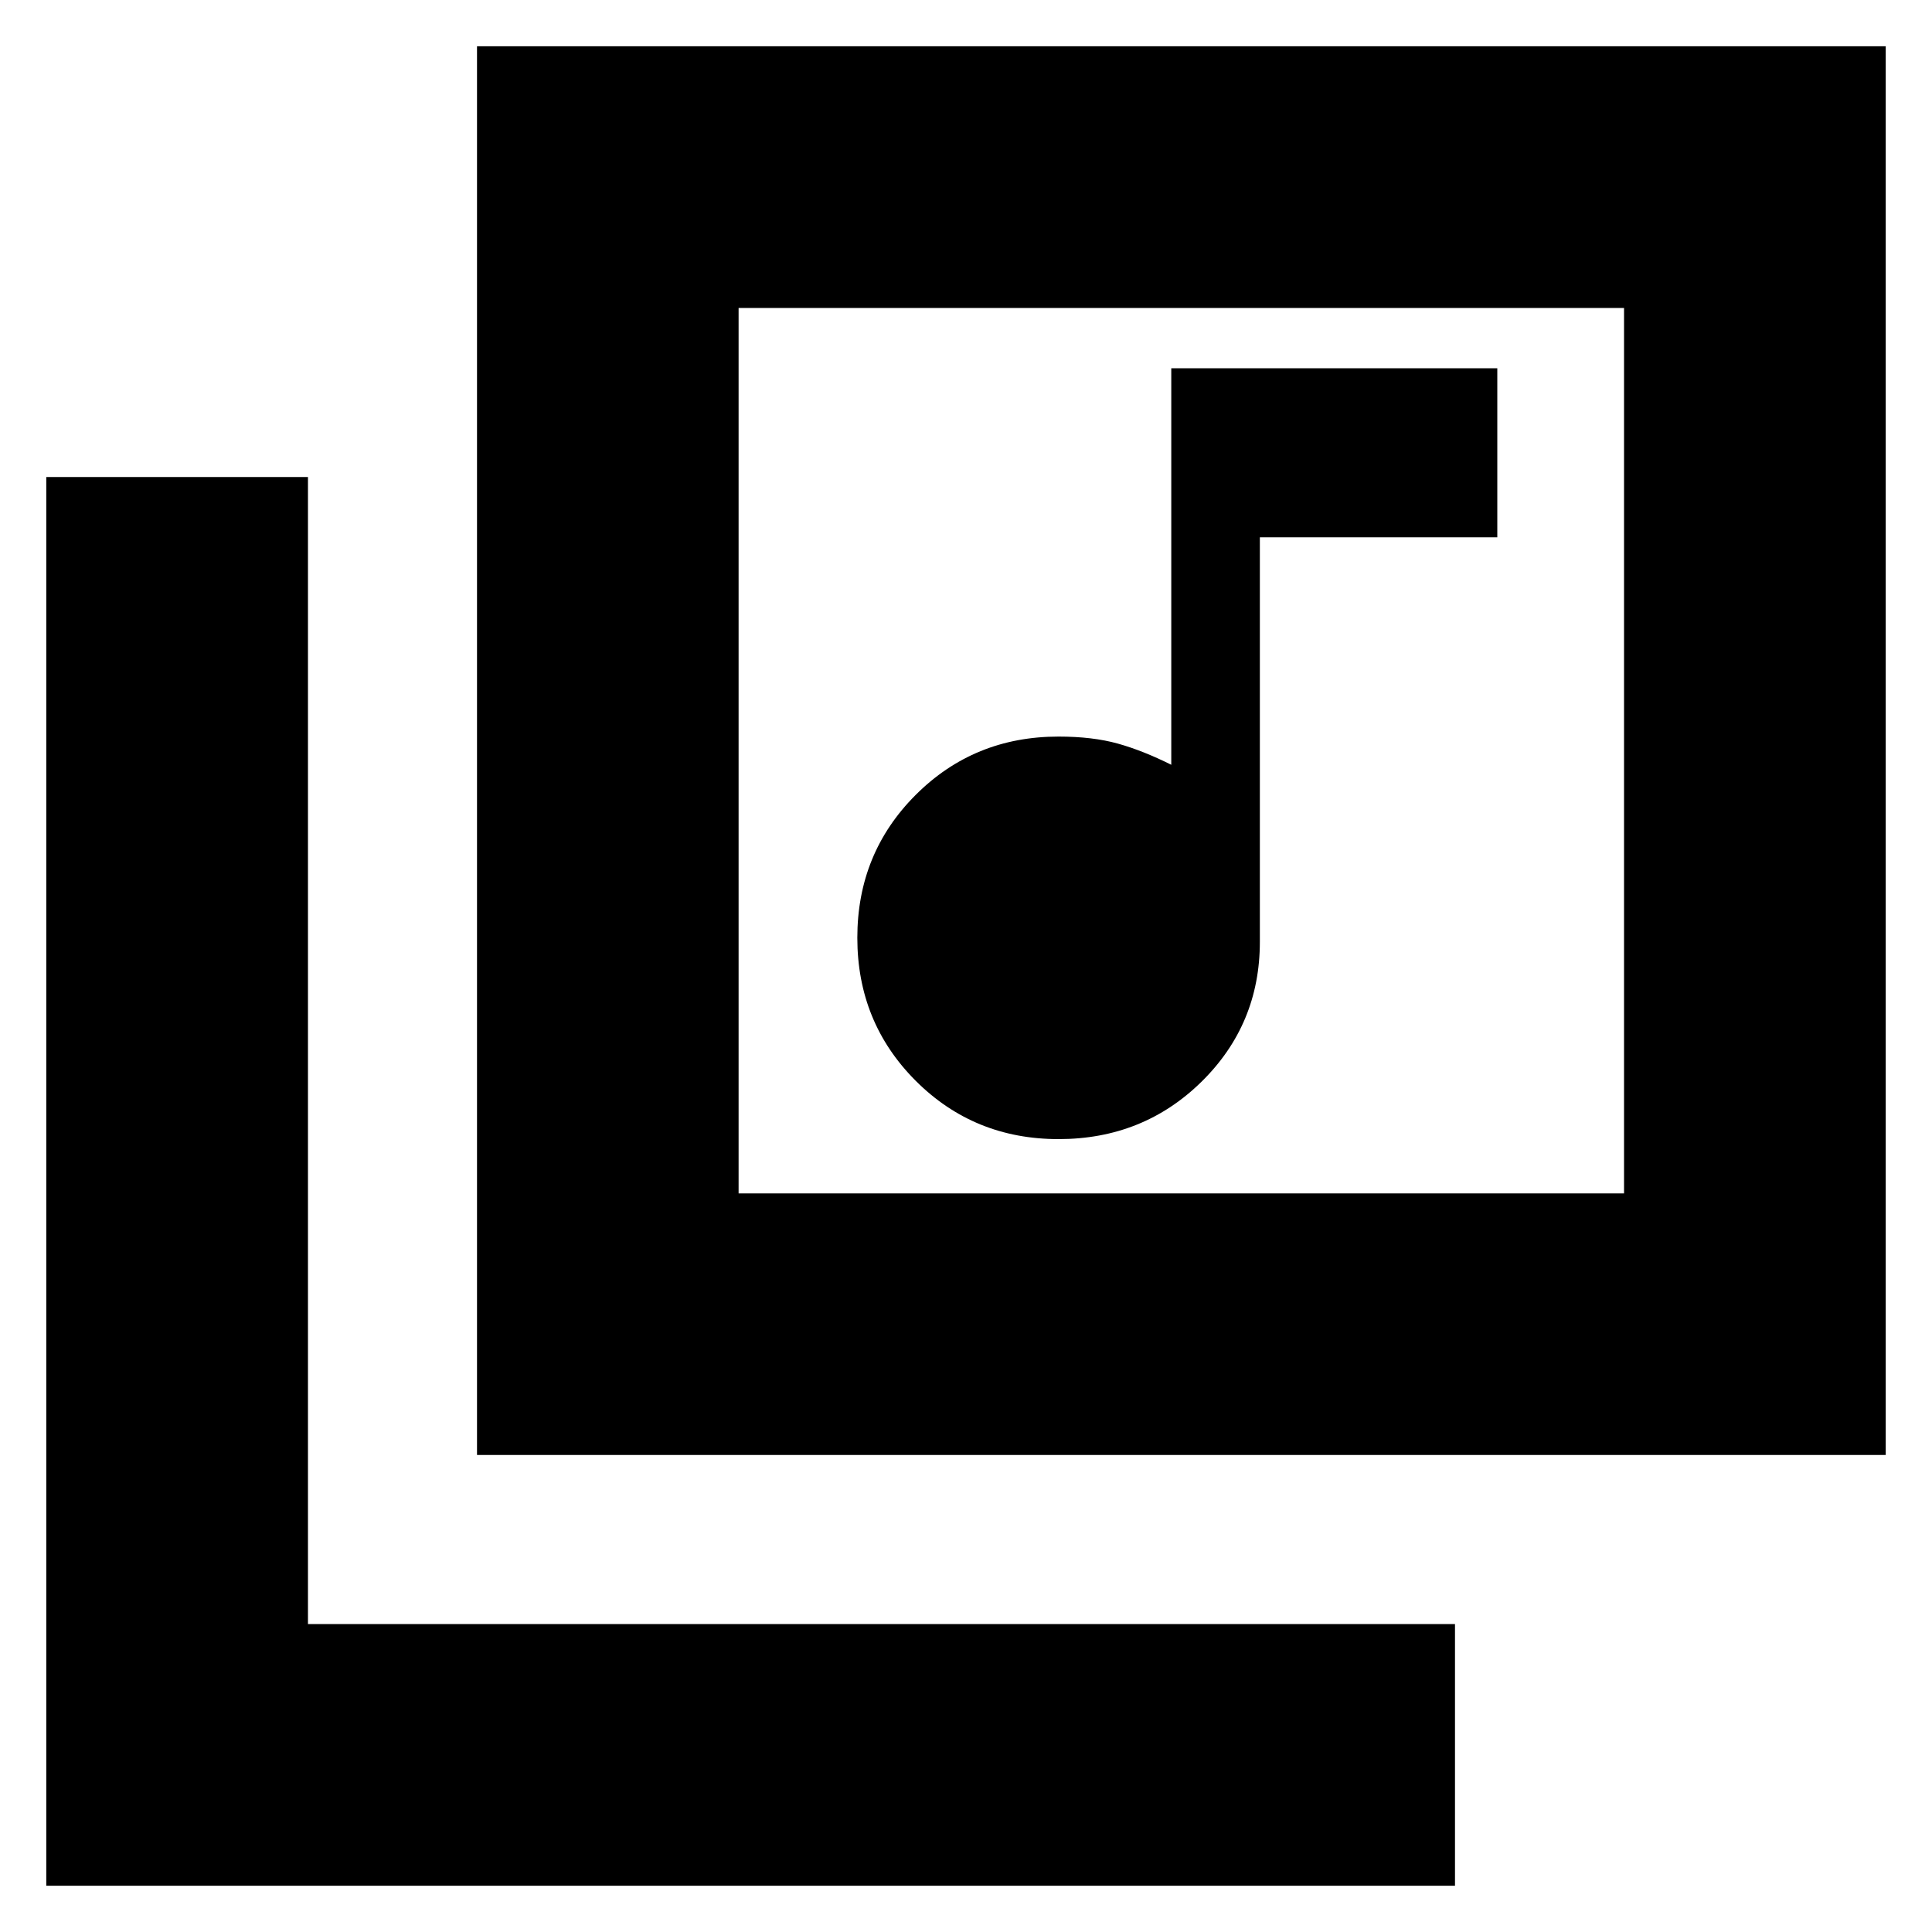 <svg xmlns="http://www.w3.org/2000/svg" height="20" width="20"><path d="M10.958 11.792Q11.833 11.792 12.438 11.198Q13.042 10.604 13.042 9.75V5.562H15.5V3.812H12.125V7.917Q11.833 7.771 11.573 7.698Q11.312 7.625 10.958 7.625Q10.083 7.625 9.479 8.229Q8.875 8.833 8.875 9.708Q8.875 10.583 9.479 11.188Q10.083 11.792 10.958 11.792ZM4.938 0.479H19.521V15.062H4.938ZM7.646 12.354H16.812V3.188H7.646ZM0.479 19.521V4.938H3.188V16.812H15.062V19.521ZM7.646 3.188V12.354Z"/></svg>